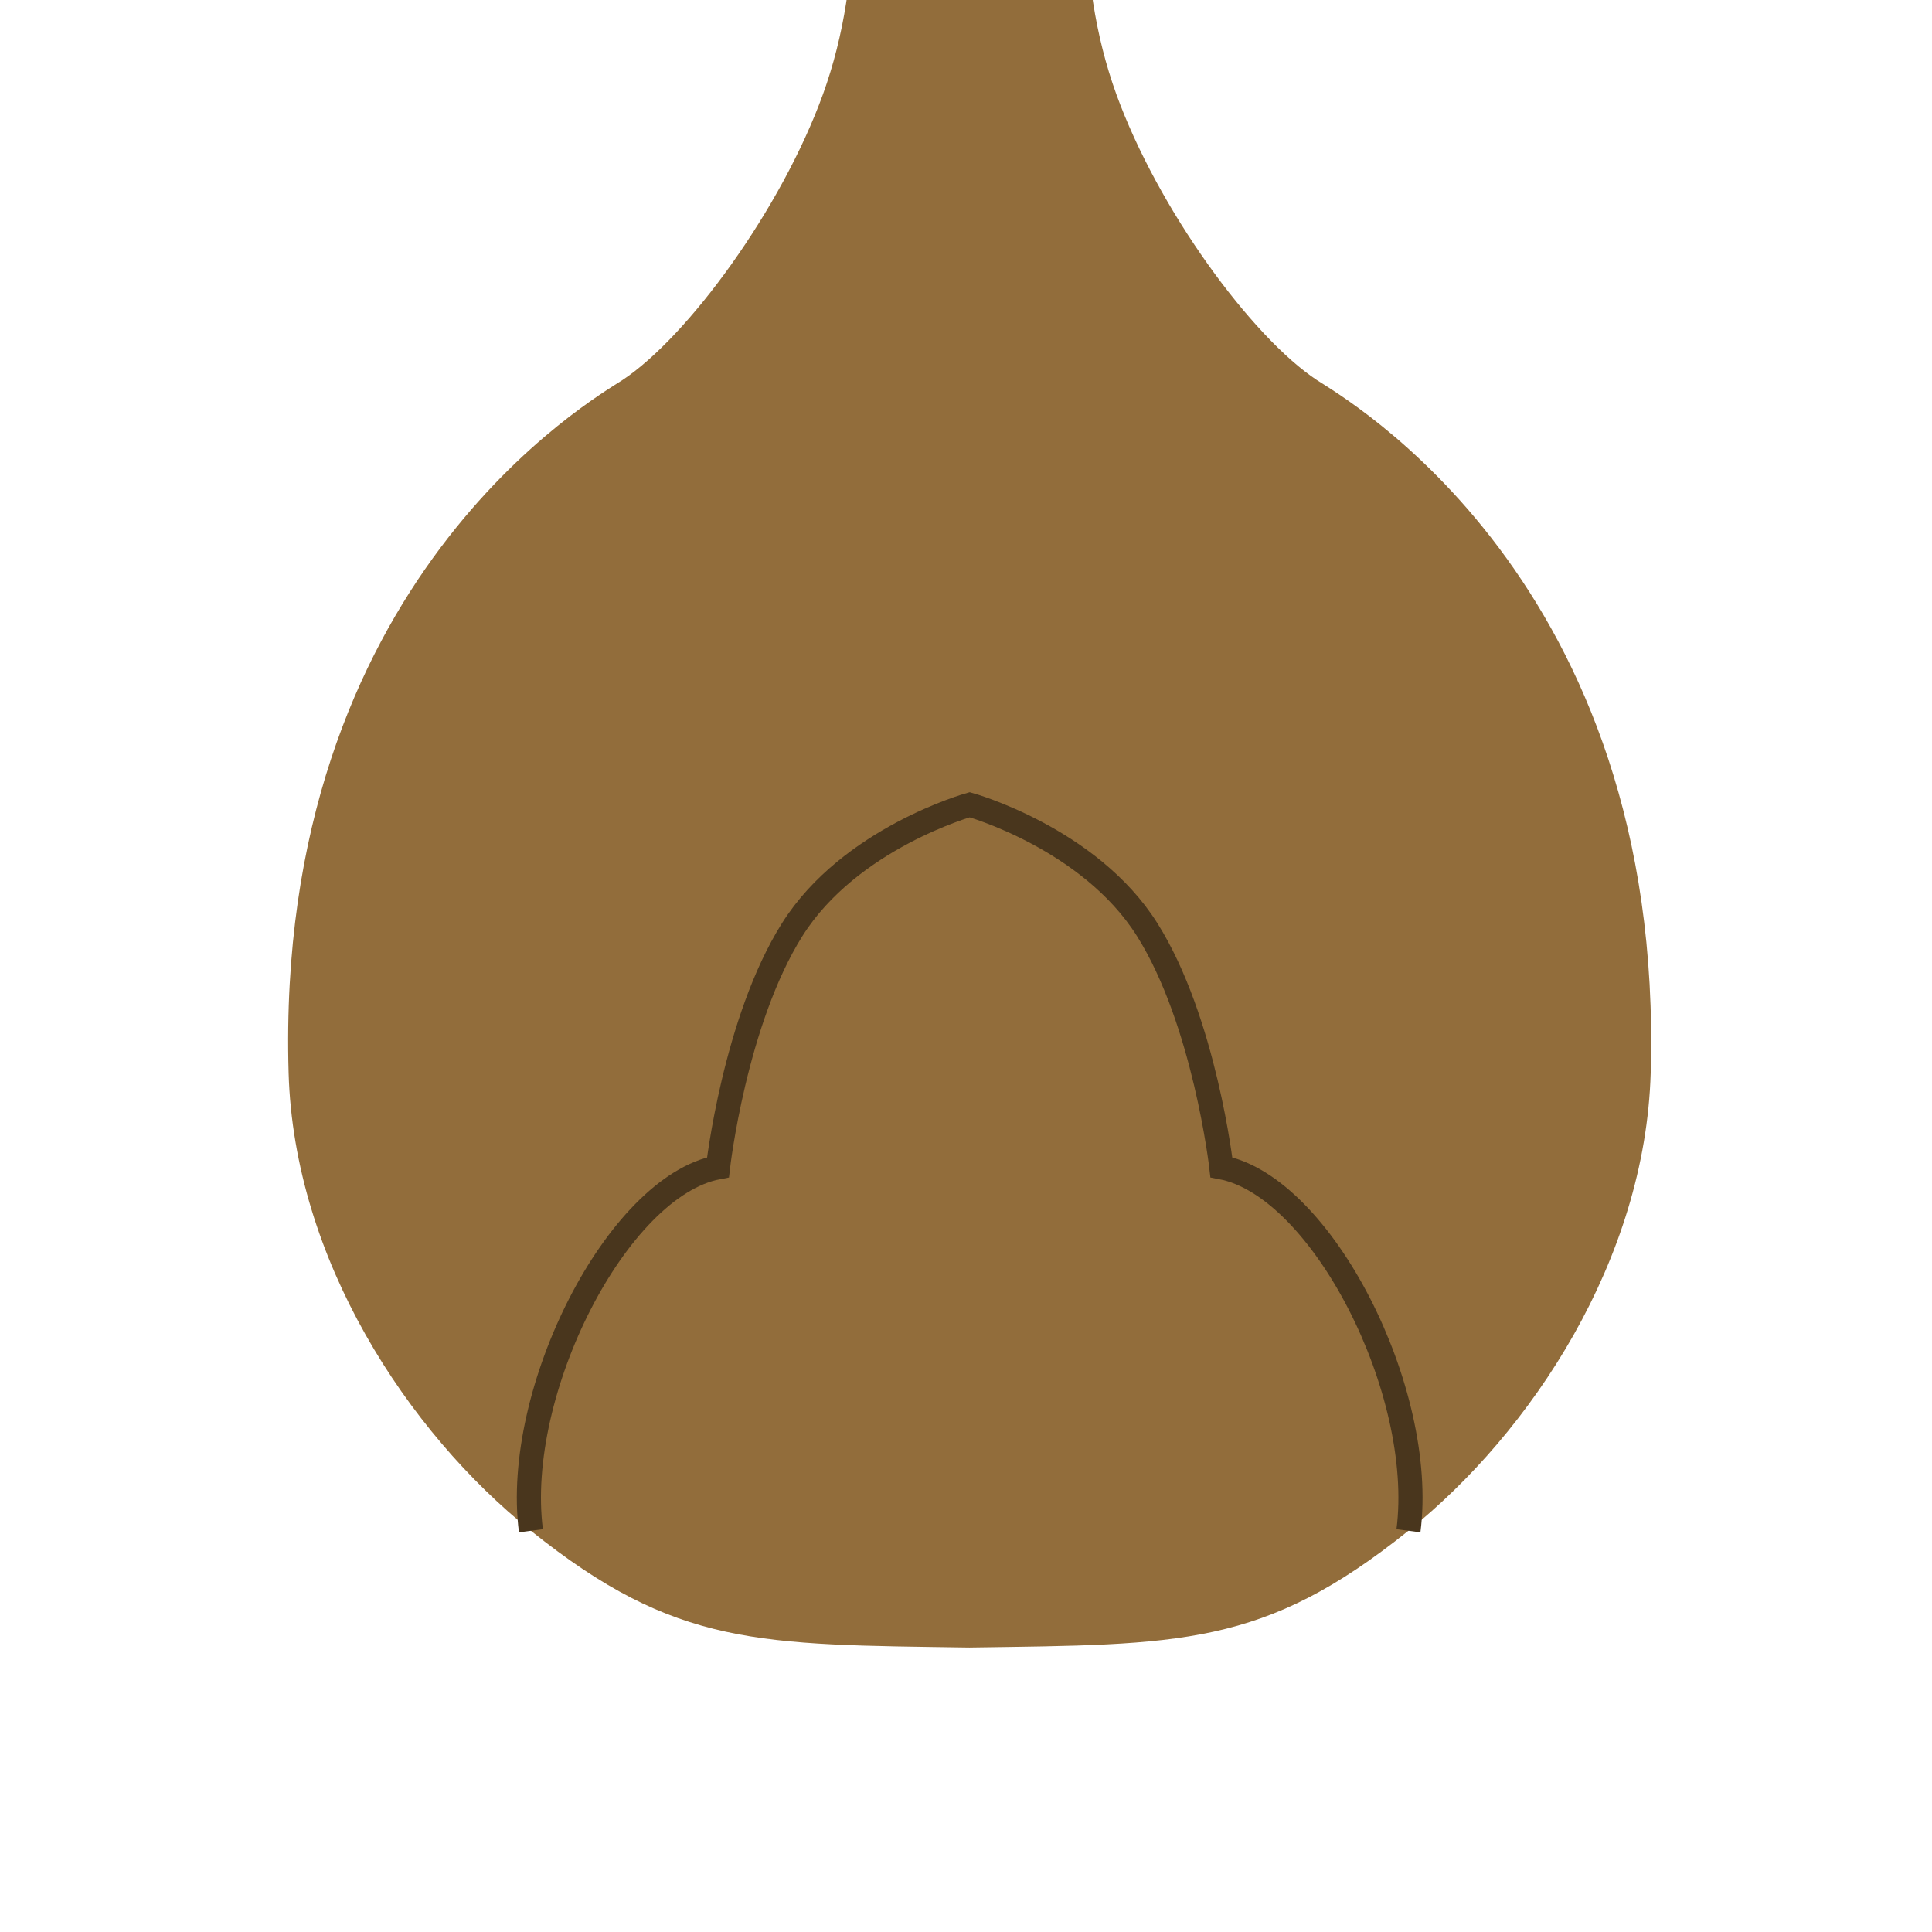 <?xml version="1.0" encoding="UTF-8" standalone="no"?>
<svg
   xmlns:dc="http://purl.org/dc/elements/1.1/"
   xmlns:cc="http://creativecommons.org/ns#"
   xmlns:rdf="http://www.w3.org/1999/02/22-rdf-syntax-ns#"
   xmlns:svg="http://www.w3.org/2000/svg"
   xmlns="http://www.w3.org/2000/svg"
   xmlns:sodipodi="http://sodipodi.sourceforge.net/DTD/sodipodi-0.dtd"
   xmlns:inkscape="http://www.inkscape.org/namespaces/inkscape"
   width="480"
   height="480"
   viewBox="0 0 127 127"
   version="1.1"
   id="svg8"
   sodipodi:docname="OieHautGrosTraitSimpleMarron.svg"
   inkscape:version="1.0.1 (3bc2e813f5, 2020-09-07)">
  <sodipodi:namedview
     pagecolor="#ffffff"
     bordercolor="#666666"
     borderopacity="1"
     objecttolerance="10"
     gridtolerance="10"
     guidetolerance="10"
     inkscape:pageopacity="0"
     inkscape:pageshadow="2"
     inkscape:window-width="1858"
     inkscape:window-height="1057"
     id="namedview3231"
     showgrid="false"
     inkscape:zoom="1.8541667"
     inkscape:cx="240"
     inkscape:cy="240"
     inkscape:window-x="54"
     inkscape:window-y="-8"
     inkscape:window-maximized="1"
     inkscape:current-layer="g984" />
  <defs
     id="defs2" />
  <g
     id="layer1"
     transform="translate(0,-170)">
    <g
       id="g984"
       transform="translate(0,-30.692)">
      <path
         style="fill:#361b03;fill-opacity:1;fill-rule:evenodd;stroke:none;stroke-width:0.265px;stroke-linecap:butt;stroke-linejoin:miter;stroke-opacity:1"
         d="m 60,213.47 5.276,-0.189 c 0.059,3.562 0.571,6.864 1.512,9.922 -1.722,4.328 -3.359,3.813 -4.394,13.324 -0.111,1.018 -1.536,1.895 -2.394,1.896 m 0,-24.952 -5.276,-0.189 c -0.059,3.562 -0.571,6.864 -1.512,9.922 1.722,4.328 3.359,3.813 4.394,13.324 0.111,1.018 1.536,1.895 2.394,1.896"
         id="path909"
         transform="matrix(1,0,0,-1,3.742,384.567)" />
      <path
         style="opacity:1;fill:#926d3b;fill-opacity:1;fill-rule:evenodd;stroke:none;stroke-width:0.265;stroke-linecap:butt;stroke-linejoin:miter;stroke-miterlimit:4;stroke-dasharray:none;stroke-opacity:1"
         d="M 59.997,353.904 C 46.145,353.704 40.697,353.881 31.167,346.235 23.045,339.72 15.587,328.387 15.23,316.139 c -0.945,-32.441 20.225,-44.415 21.934,-45.545 4.304,-2.845 10.46,-11.246 13.196,-18.809 2.789,-7.708 2.393,-16.672 0.267,-24.589 -0.921,-3.431 -5.174,-5.29 -5.437,-9.165 -0.238,-3.501 1.251,-6.629 2.704,-9.8 1.453,-3.171 2.276,-6.08 4.759,-7.885 2.036,-1.48 3.036,-1.617 7.345,-1.721 4.309,0.104 5.31,0.241 7.345,1.721 2.483,1.806 3.306,4.714 4.759,7.885 1.453,3.171 2.942,6.299 2.704,9.8 -0.263,3.875 -4.516,5.735 -5.437,9.165 -2.125,7.916 -2.521,16.881 0.267,24.589 2.736,7.563 8.893,15.964 13.196,18.809 1.71,1.131 22.879,13.104 21.934,45.545 -0.357,12.248 -7.815,23.581 -15.937,30.096 -9.53,7.645 -14.978,7.468 -28.83,7.668"
         id="path905"
         transform="translate(3.742,-44.911)" />
      <path
         style="fill:none;fill-opacity:1;fill-rule:evenodd;stroke:#49361d;stroke-width:1.587;stroke-linecap:butt;stroke-linejoin:miter;stroke-miterlimit:4;stroke-dasharray:none;stroke-opacity:1"
         d="m 88.842,212.054 c 1.182,-9.162 -5.683,-22.638 -12.297,-23.891 0,0 -1.094,-9.617 -4.881,-15.628 C 67.877,166.523 60,164.33 60,164.33 c 0,0 -7.877,2.193 -11.664,8.205 -3.788,6.012 -4.881,15.628 -4.881,15.628 -6.614,1.253 -13.479,14.729 -12.297,23.891"
         id="path901-5"
         transform="translate(3.742,89.262)"
         sodipodi:nodetypes="ccscscc" />
    </g>
  </g>
</svg>
